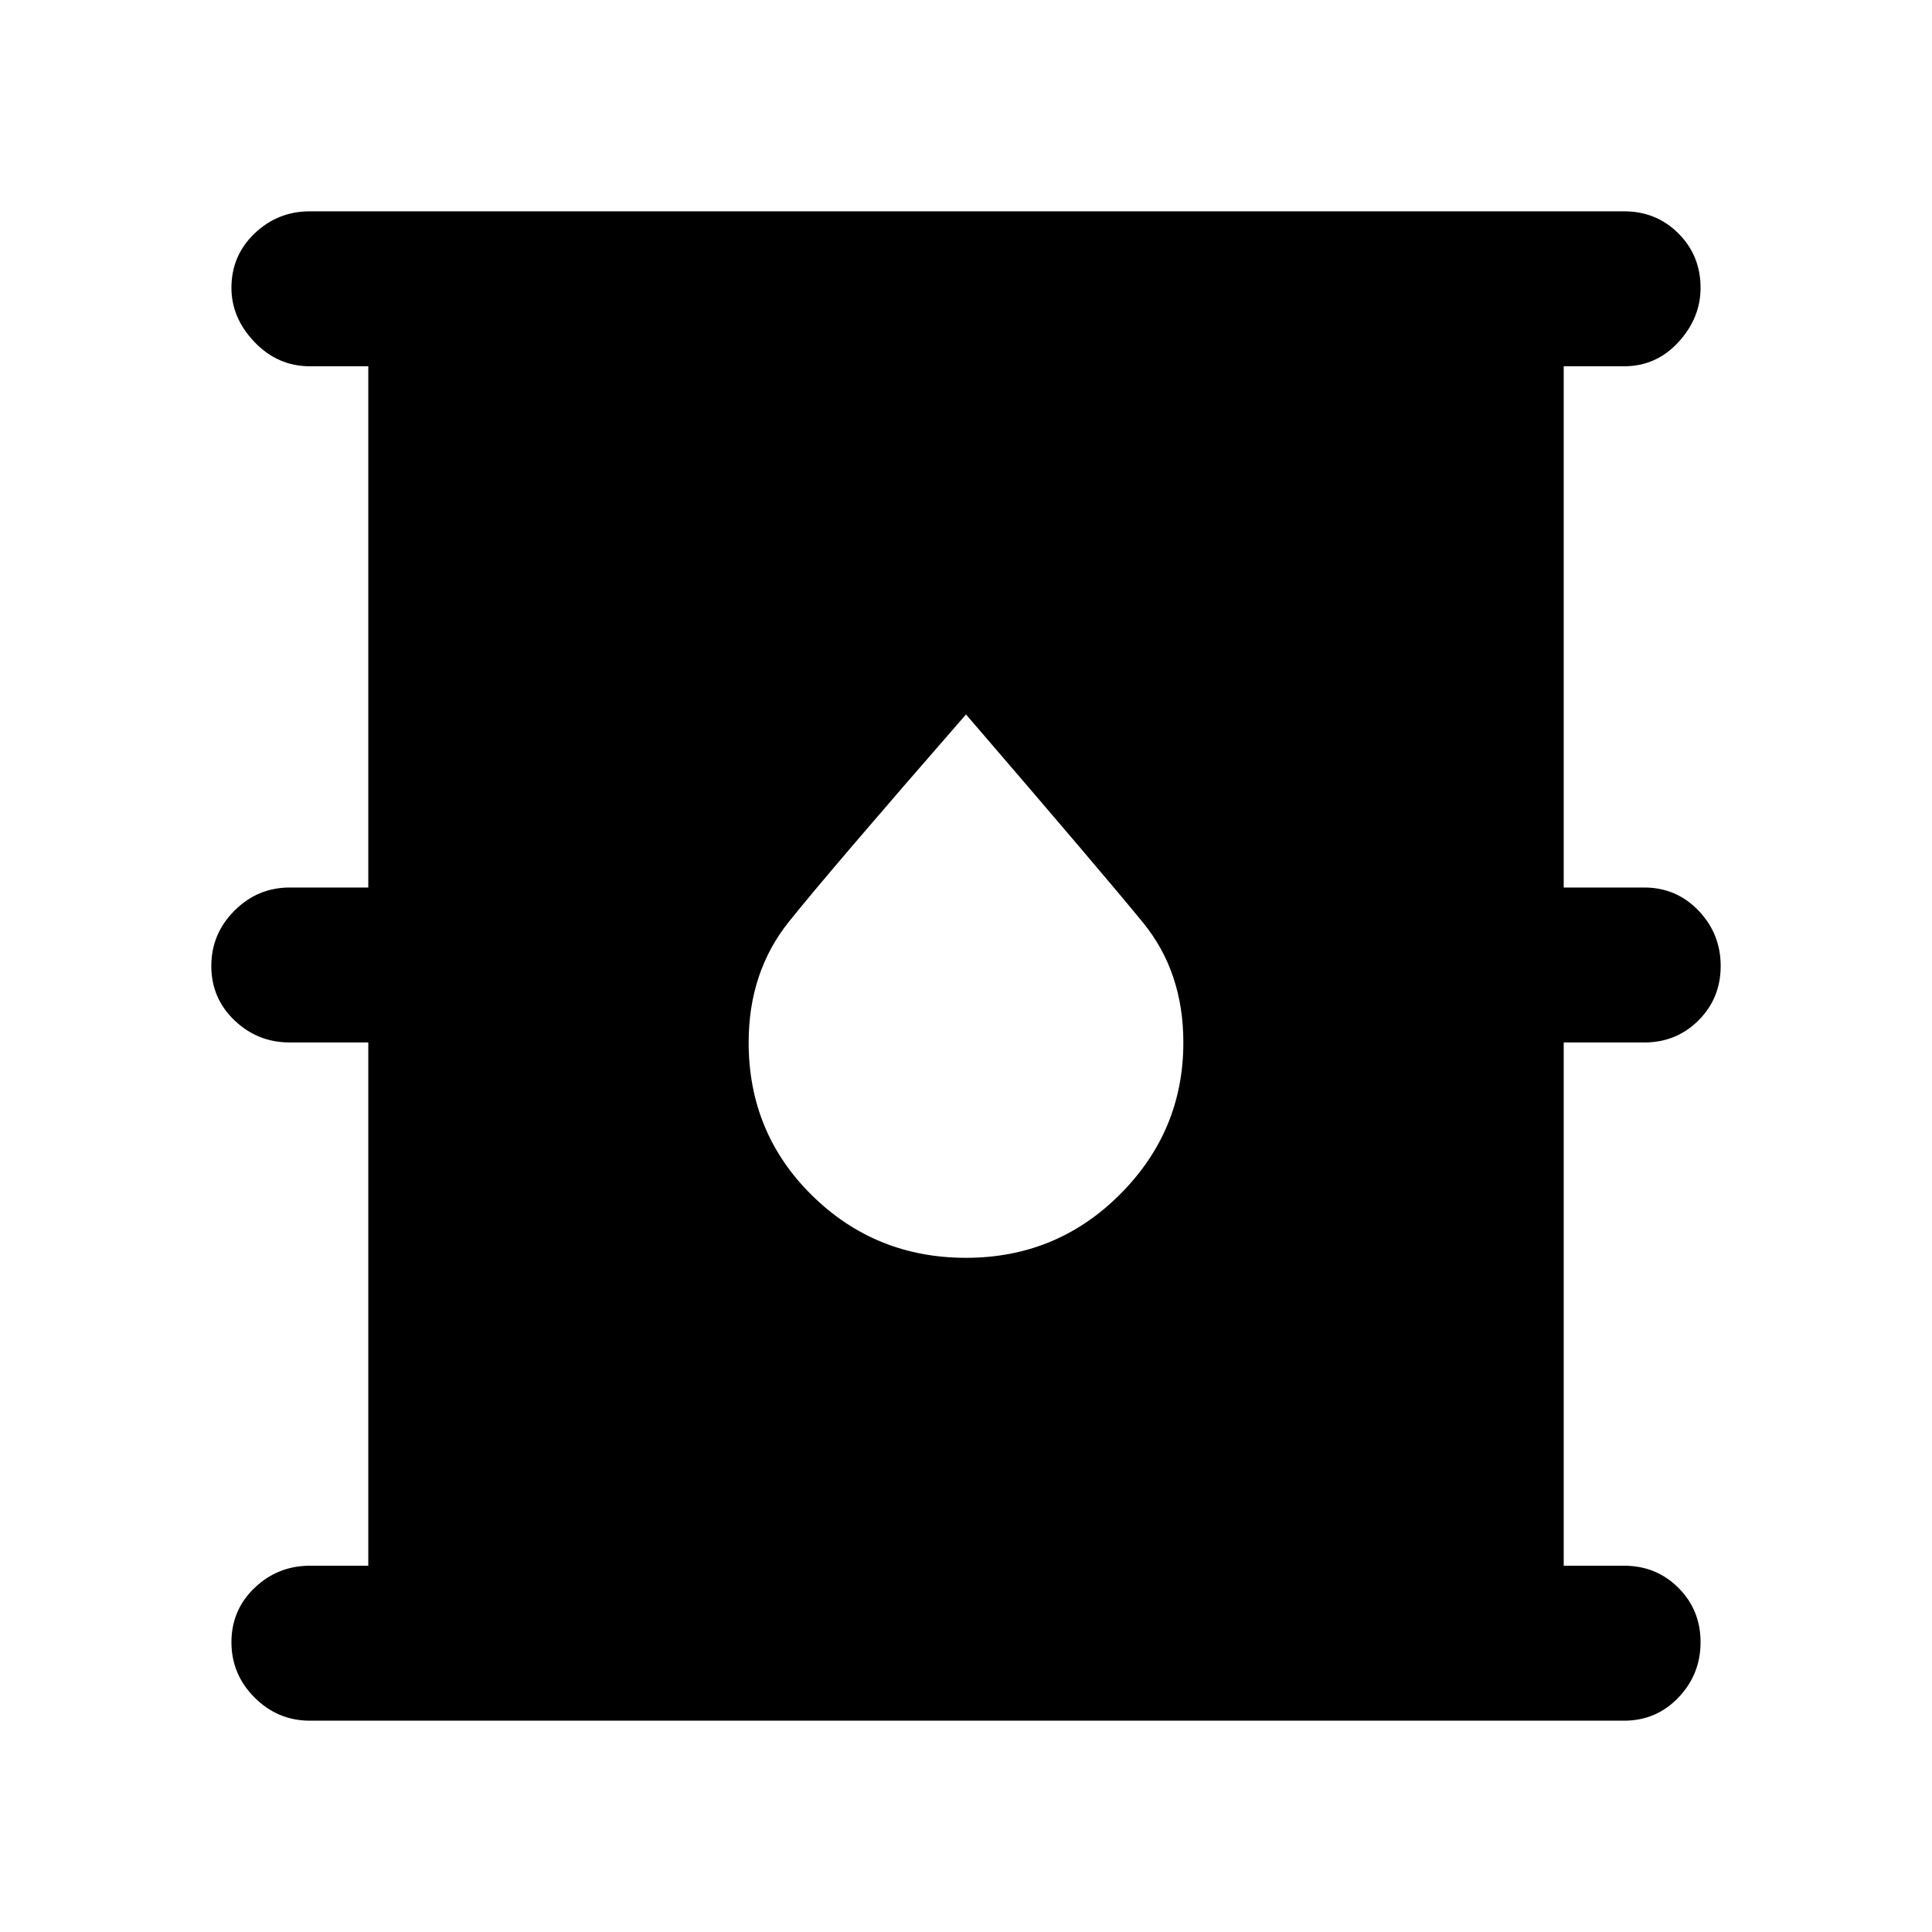 <svg xmlns="http://www.w3.org/2000/svg" height="48" width="48"><path d="M7.7 42.75q-.8 0-1.375-.575T5.75 40.8q0-.8.575-1.35T7.7 38.9h1.45v-13H7.2q-.8 0-1.375-.55T5.25 24q0-.8.575-1.375T7.2 22.05h1.95V9.1H7.7q-.8 0-1.375-.6T5.75 7.15q0-.8.575-1.35T7.7 5.25h32.65q.8 0 1.35.55t.55 1.35q0 .75-.55 1.35-.55.6-1.35.6h-1.5v12.95h2q.8 0 1.35.575T42.75 24q0 .8-.55 1.35t-1.35.55h-2v13h1.5q.8 0 1.35.55t.55 1.35q0 .8-.55 1.375t-1.35.575ZM24 31.25q2.25 0 3.825-1.575Q29.4 28.1 29.4 25.9q0-1.75-1-2.975T24 17.75q-3.4 3.9-4.4 5.15-1 1.25-1 3 0 2.25 1.575 3.8Q21.75 31.25 24 31.25Z"/></svg>